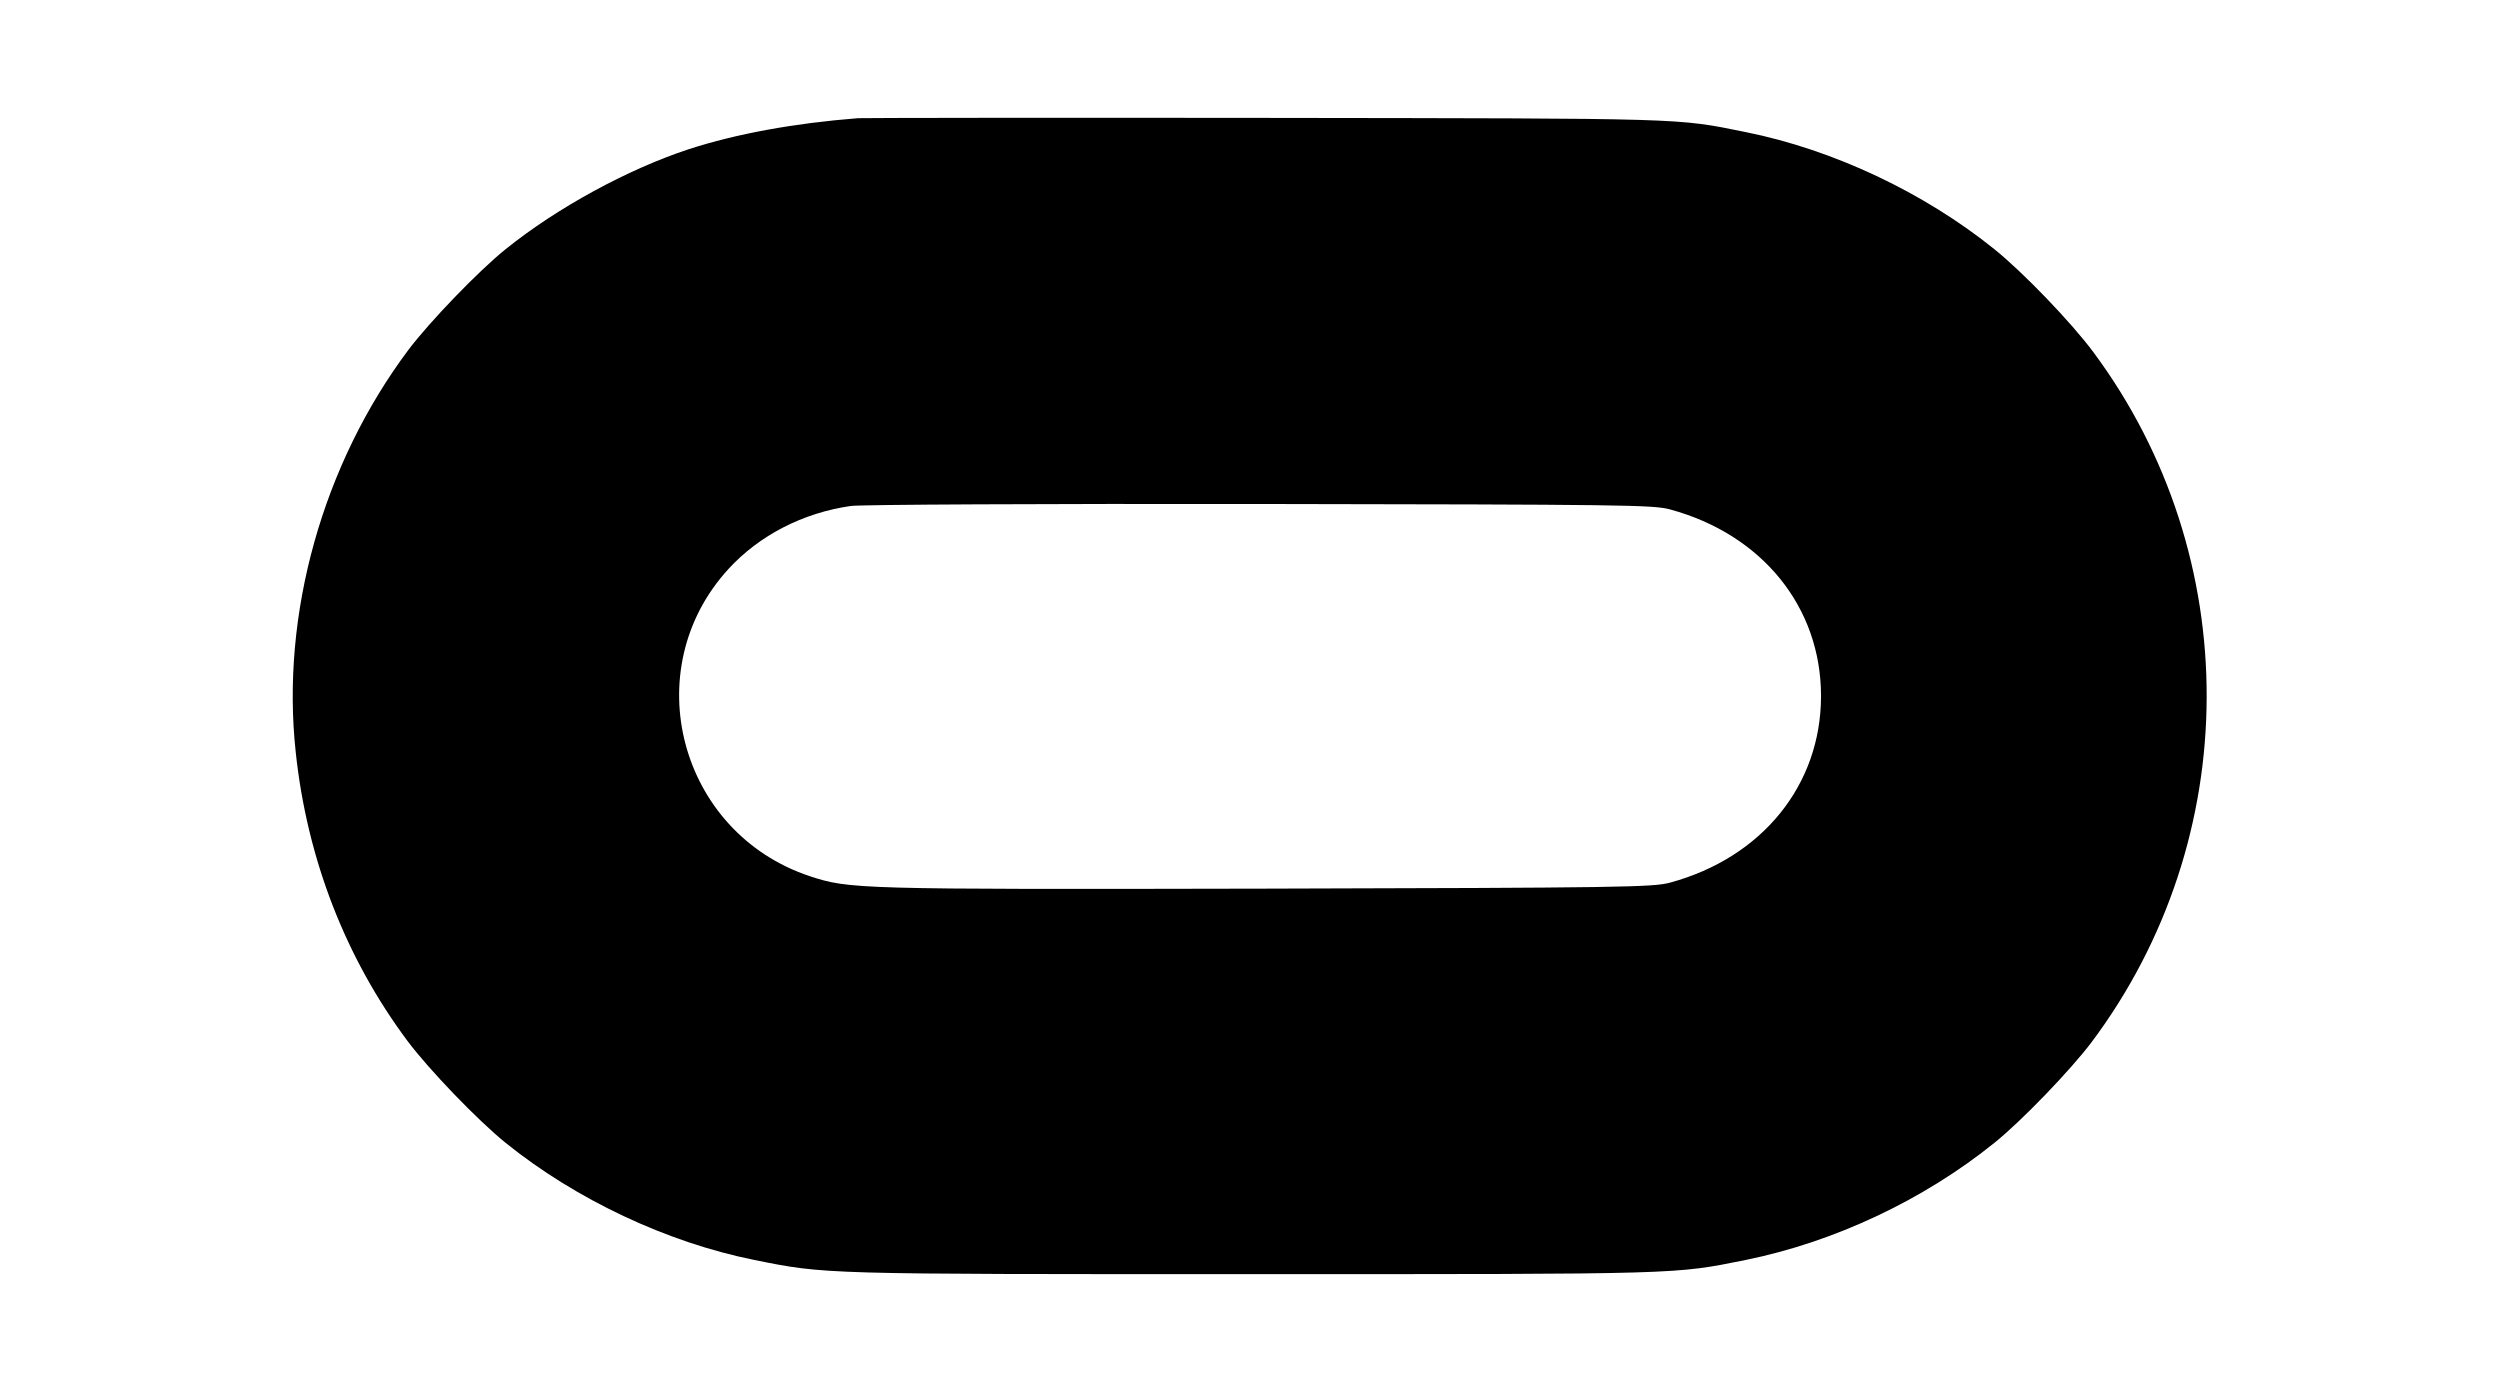 <?xml version="1.0" standalone="no"?>
<!DOCTYPE svg PUBLIC "-//W3C//DTD SVG 20010904//EN"
 "http://www.w3.org/TR/2001/REC-SVG-20010904/DTD/svg10.dtd">
<svg version="1.0" xmlns="http://www.w3.org/2000/svg"
 width="880pt" height="489pt" viewBox="0 0 880 489"
 preserveAspectRatio="xMidYMid meet">

<g transform="translate(0,489) scale(0.1,-0.1)"
fill="#000000" stroke="none">
<path d="M3020 4474 c-227 -18 -428 -55 -595 -109 -216 -71 -465 -207 -645
-352 -96 -77 -268 -256 -342 -354 -302 -403 -450 -931 -397 -1417 40 -376 176
-725 394 -1017 75 -100 246 -278 345 -358 247 -199 567 -350 875 -412 253 -51
234 -50 1755 -50 1519 0 1482 -1 1735 50 311 63 626 211 875 412 96 77 268
256 342 354 538 718 541 1710 7 2429 -77 104 -247 281 -349 363 -247 199 -566
350 -875 412 -246 50 -201 48 -1680 50 -770 1 -1420 0 -1445 -1z m2858 -1377
c325 -88 532 -344 532 -657 0 -313 -207 -569 -532 -657 -58 -16 -174 -18
-1423 -21 -1443 -3 -1465 -2 -1605 44 -459 153 -611 726 -286 1081 109 119
263 198 431 222 33 5 681 8 1440 7 1271 -2 1385 -3 1443 -19z"/>
</g>
</svg>
